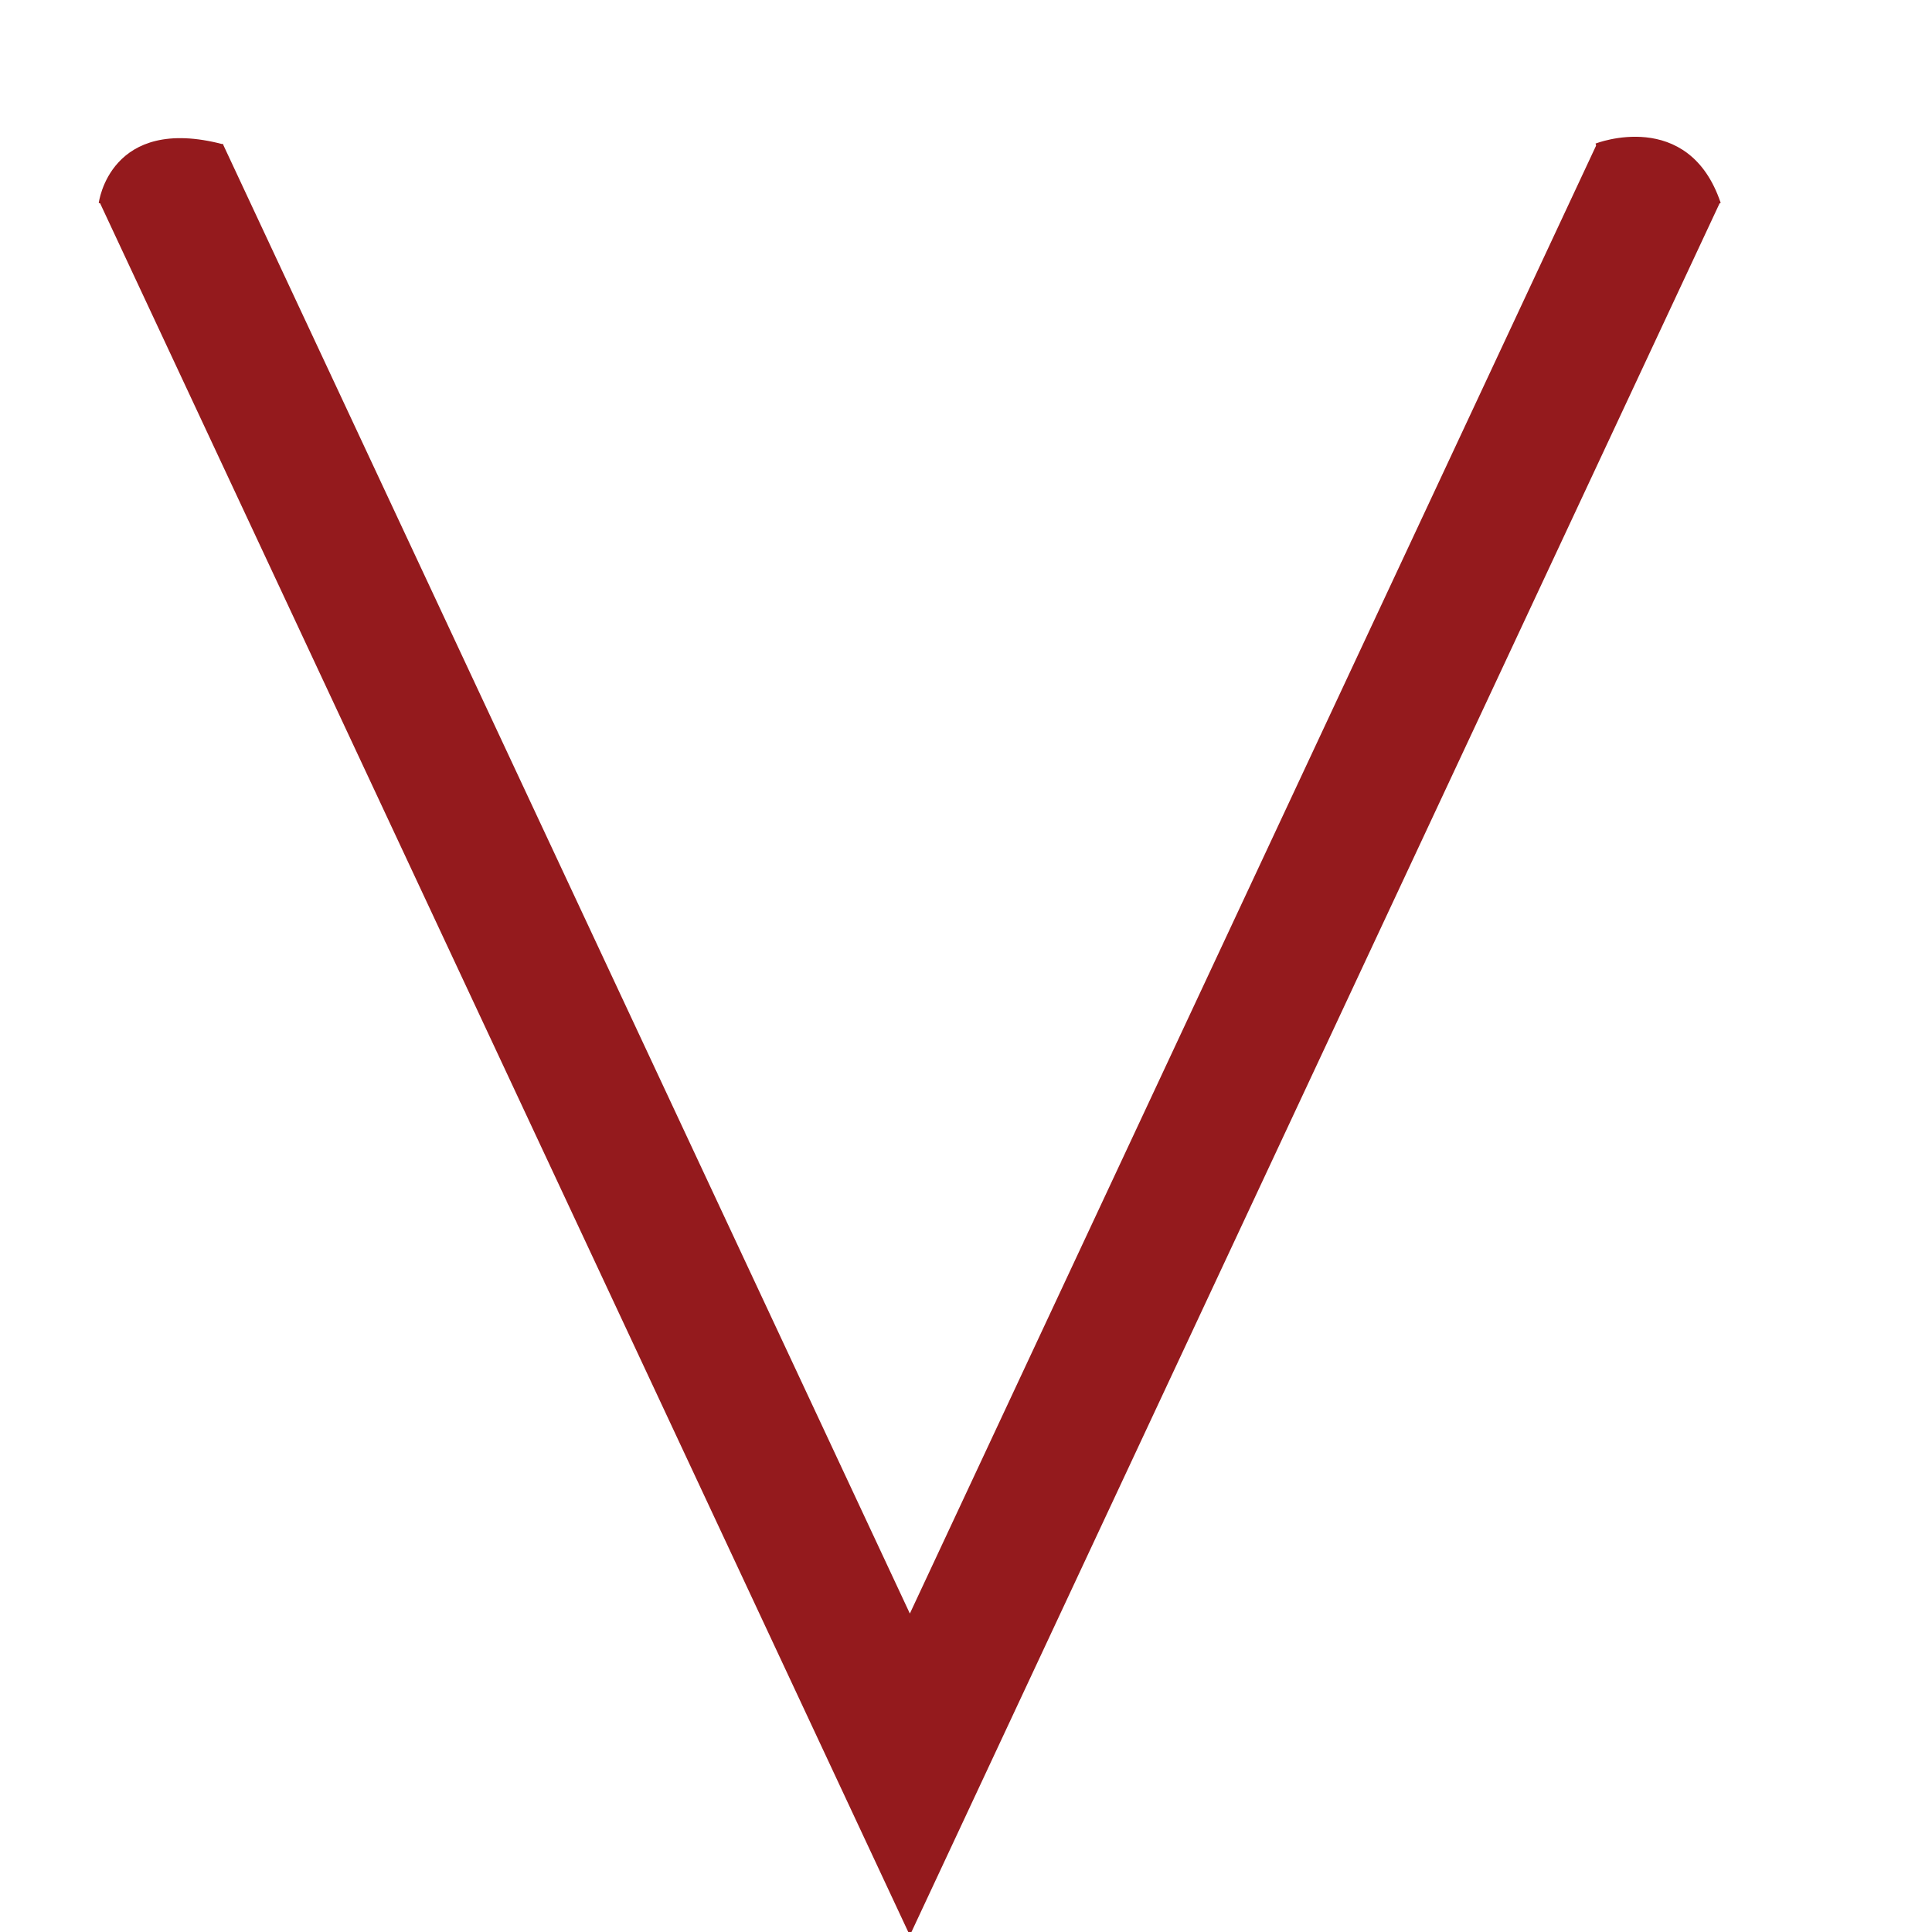 <?xml version="1.0" encoding="UTF-8"?>
<svg id="Layer_1" data-name="Layer 1" xmlns="http://www.w3.org/2000/svg" viewBox="0 0 566.93 566.93">
  <defs>
    <style>
      .cls-1 {
        fill: #941a1d;
        stroke-width: .75px;
      }

      .cls-1, .cls-2 {
        stroke: #941a1d;
        stroke-miterlimit: 10;
      }

      .cls-2 {
        fill: none;
        stroke-width: 40px;
      }
    </style>
  </defs>
  <polyline class="cls-2" points="47.28 50.73 266.99 520.71 486.7 50.73"/>
  <path class="cls-1" d="M29.35,59.63s3.11-25.62,36.07-16.91"/>
  <path class="cls-1" d="M468.33,42.48s26.92-10.56,36.24,17.19"/>
</svg>